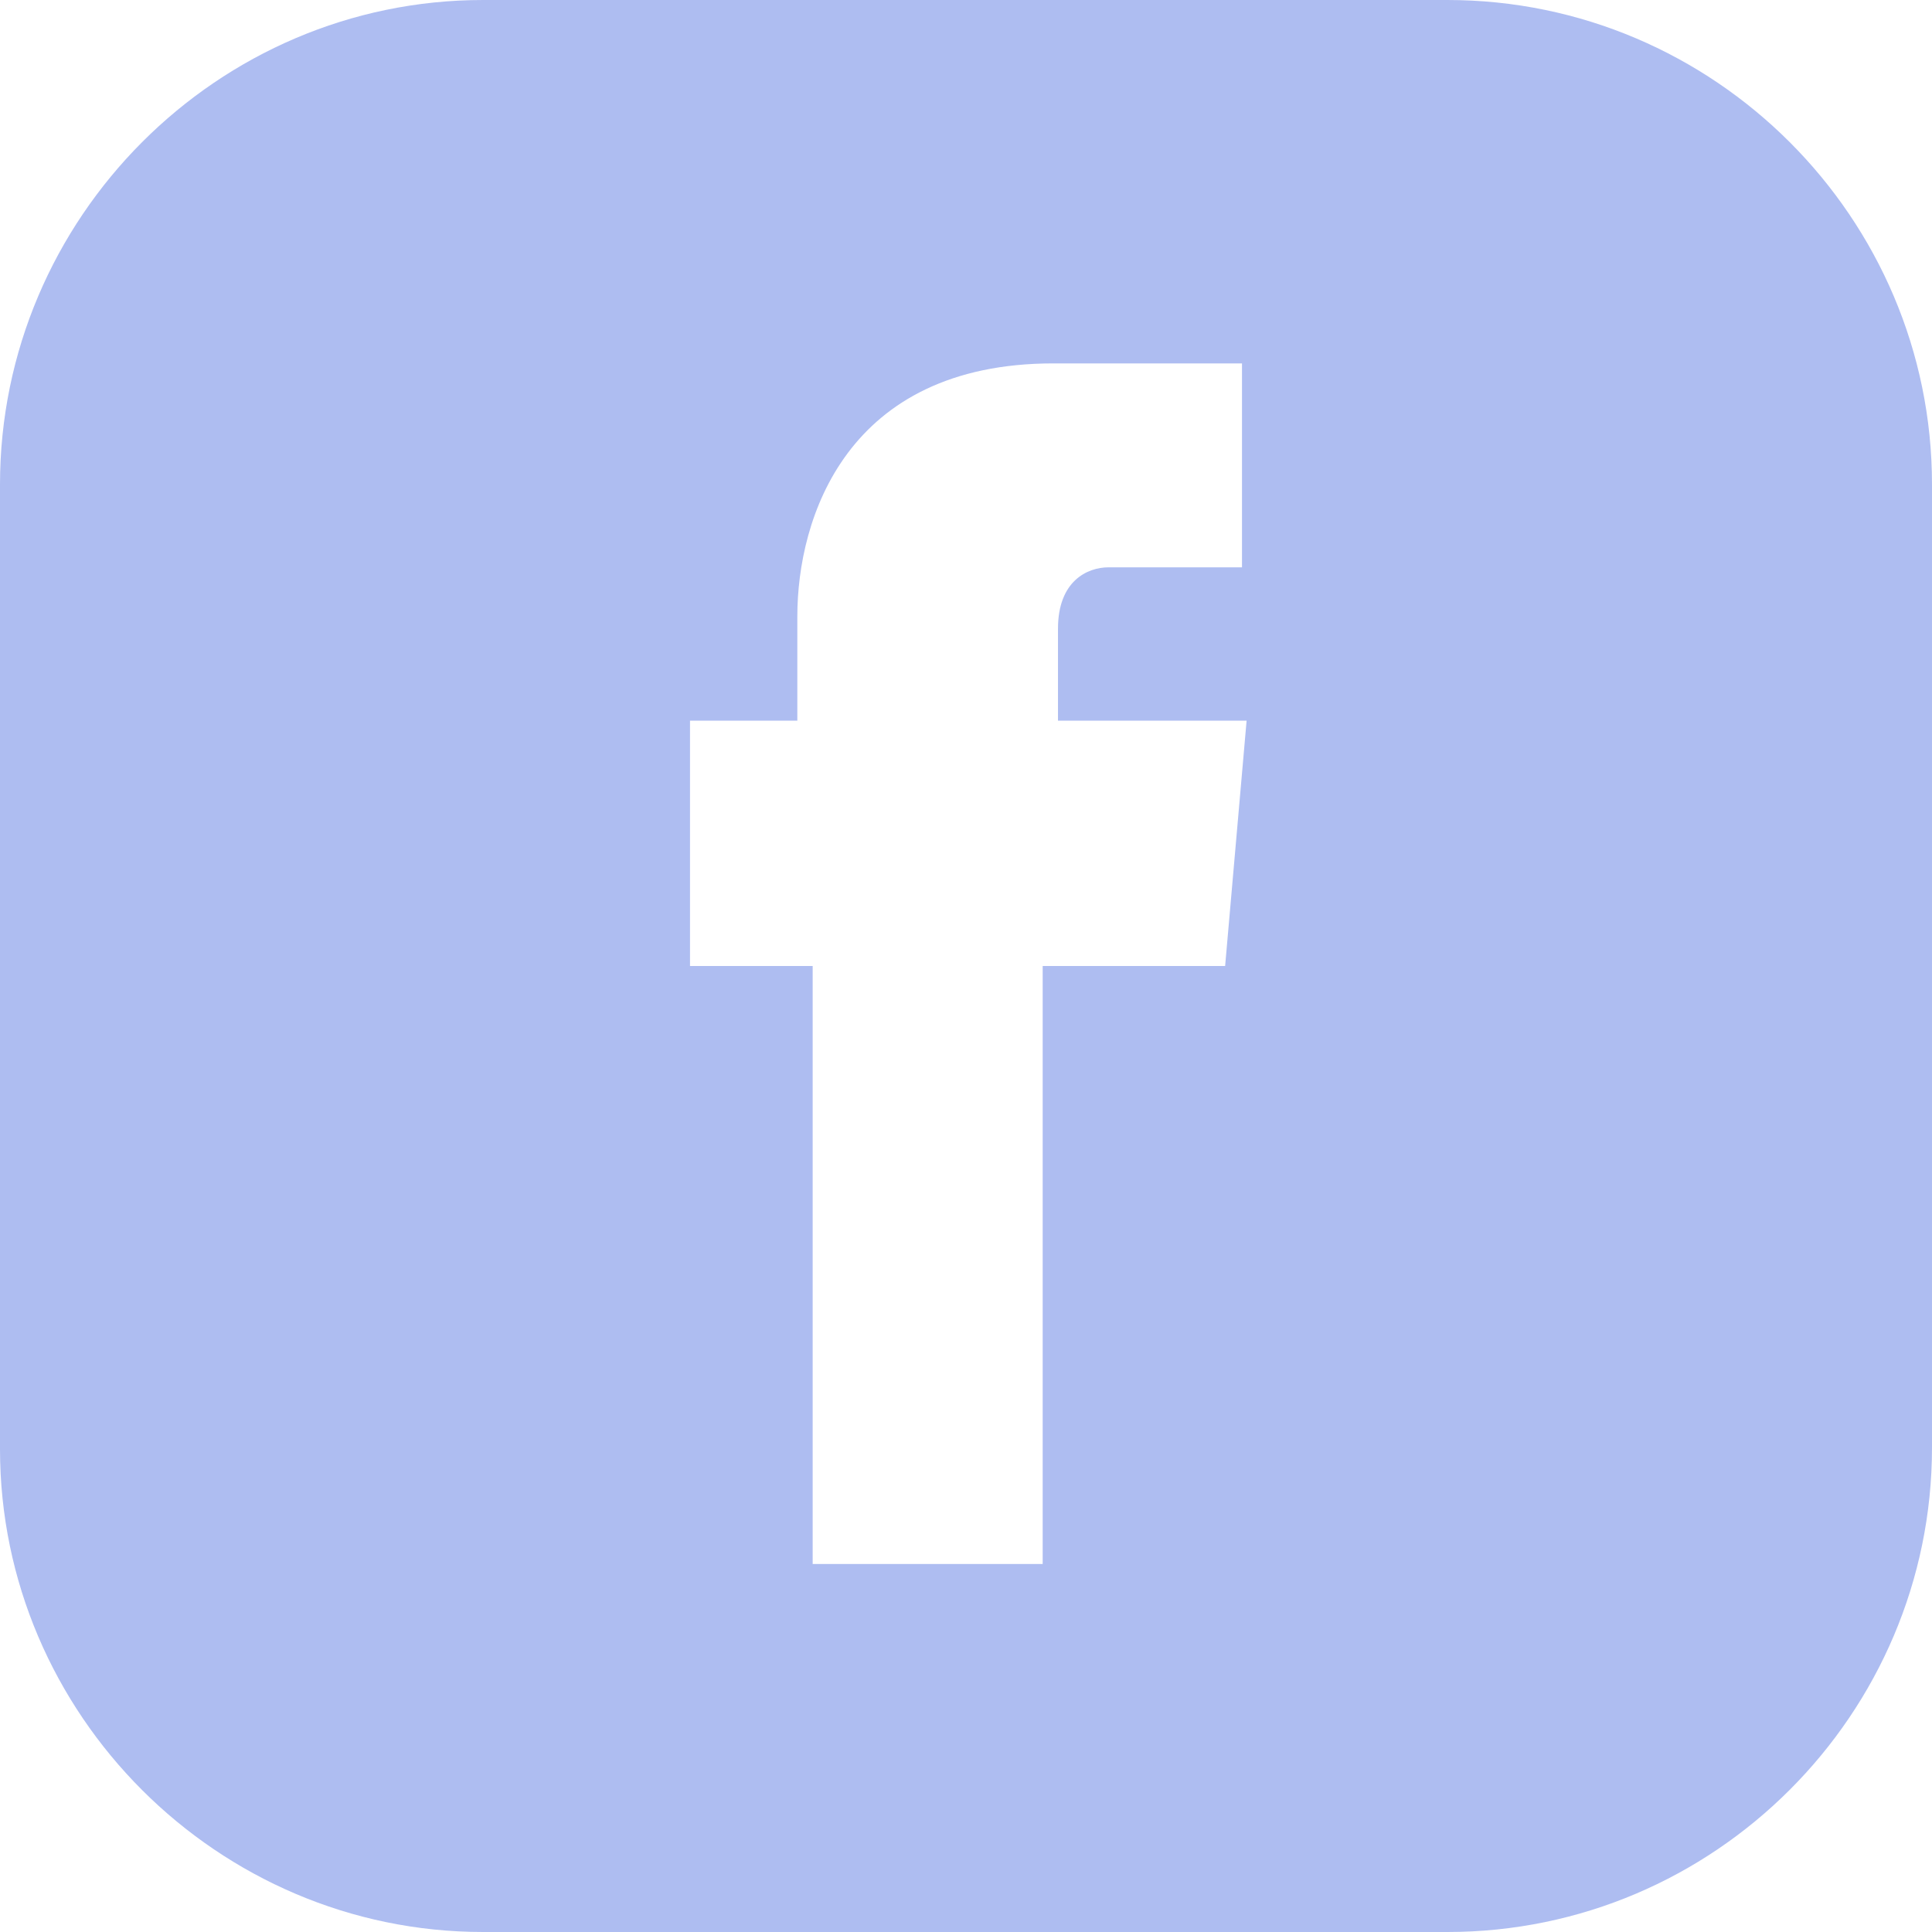 <svg xmlns="http://www.w3.org/2000/svg" xmlns:xlink="http://www.w3.org/1999/xlink" width="500" zoomAndPan="magnify" viewBox="0 0 375 375" height="500" preserveAspectRatio="xMidYMid meet" version="1.0"><path fill="#aebdf1" d="M 280.953 0 L 93.75 0 C 42.262 0 0 42.262 0 94.047 L 0 281.25 C 0 332.738 42.262 375 93.75 375 L 280.953 375 C 332.738 375 375 332.738 375 280.953 L 375 94.047 C 375 42.262 332.738 0 280.953 0 Z M 237.797 187.5 L 202.383 187.5 L 202.383 303.57 L 157.738 303.57 L 157.738 187.5 L 133.93 187.5 L 133.93 139.883 L 154.762 139.883 L 154.762 119.645 C 154.762 100.594 164.285 70.535 204.465 70.535 L 241.07 70.535 L 241.07 110.117 L 215.18 110.117 C 211.012 110.117 205.355 112.797 205.355 122.023 L 205.355 139.883 L 241.965 139.883 Z M 237.797 187.5 " fill-opacity="1" fill-rule="nonzero"/></svg>